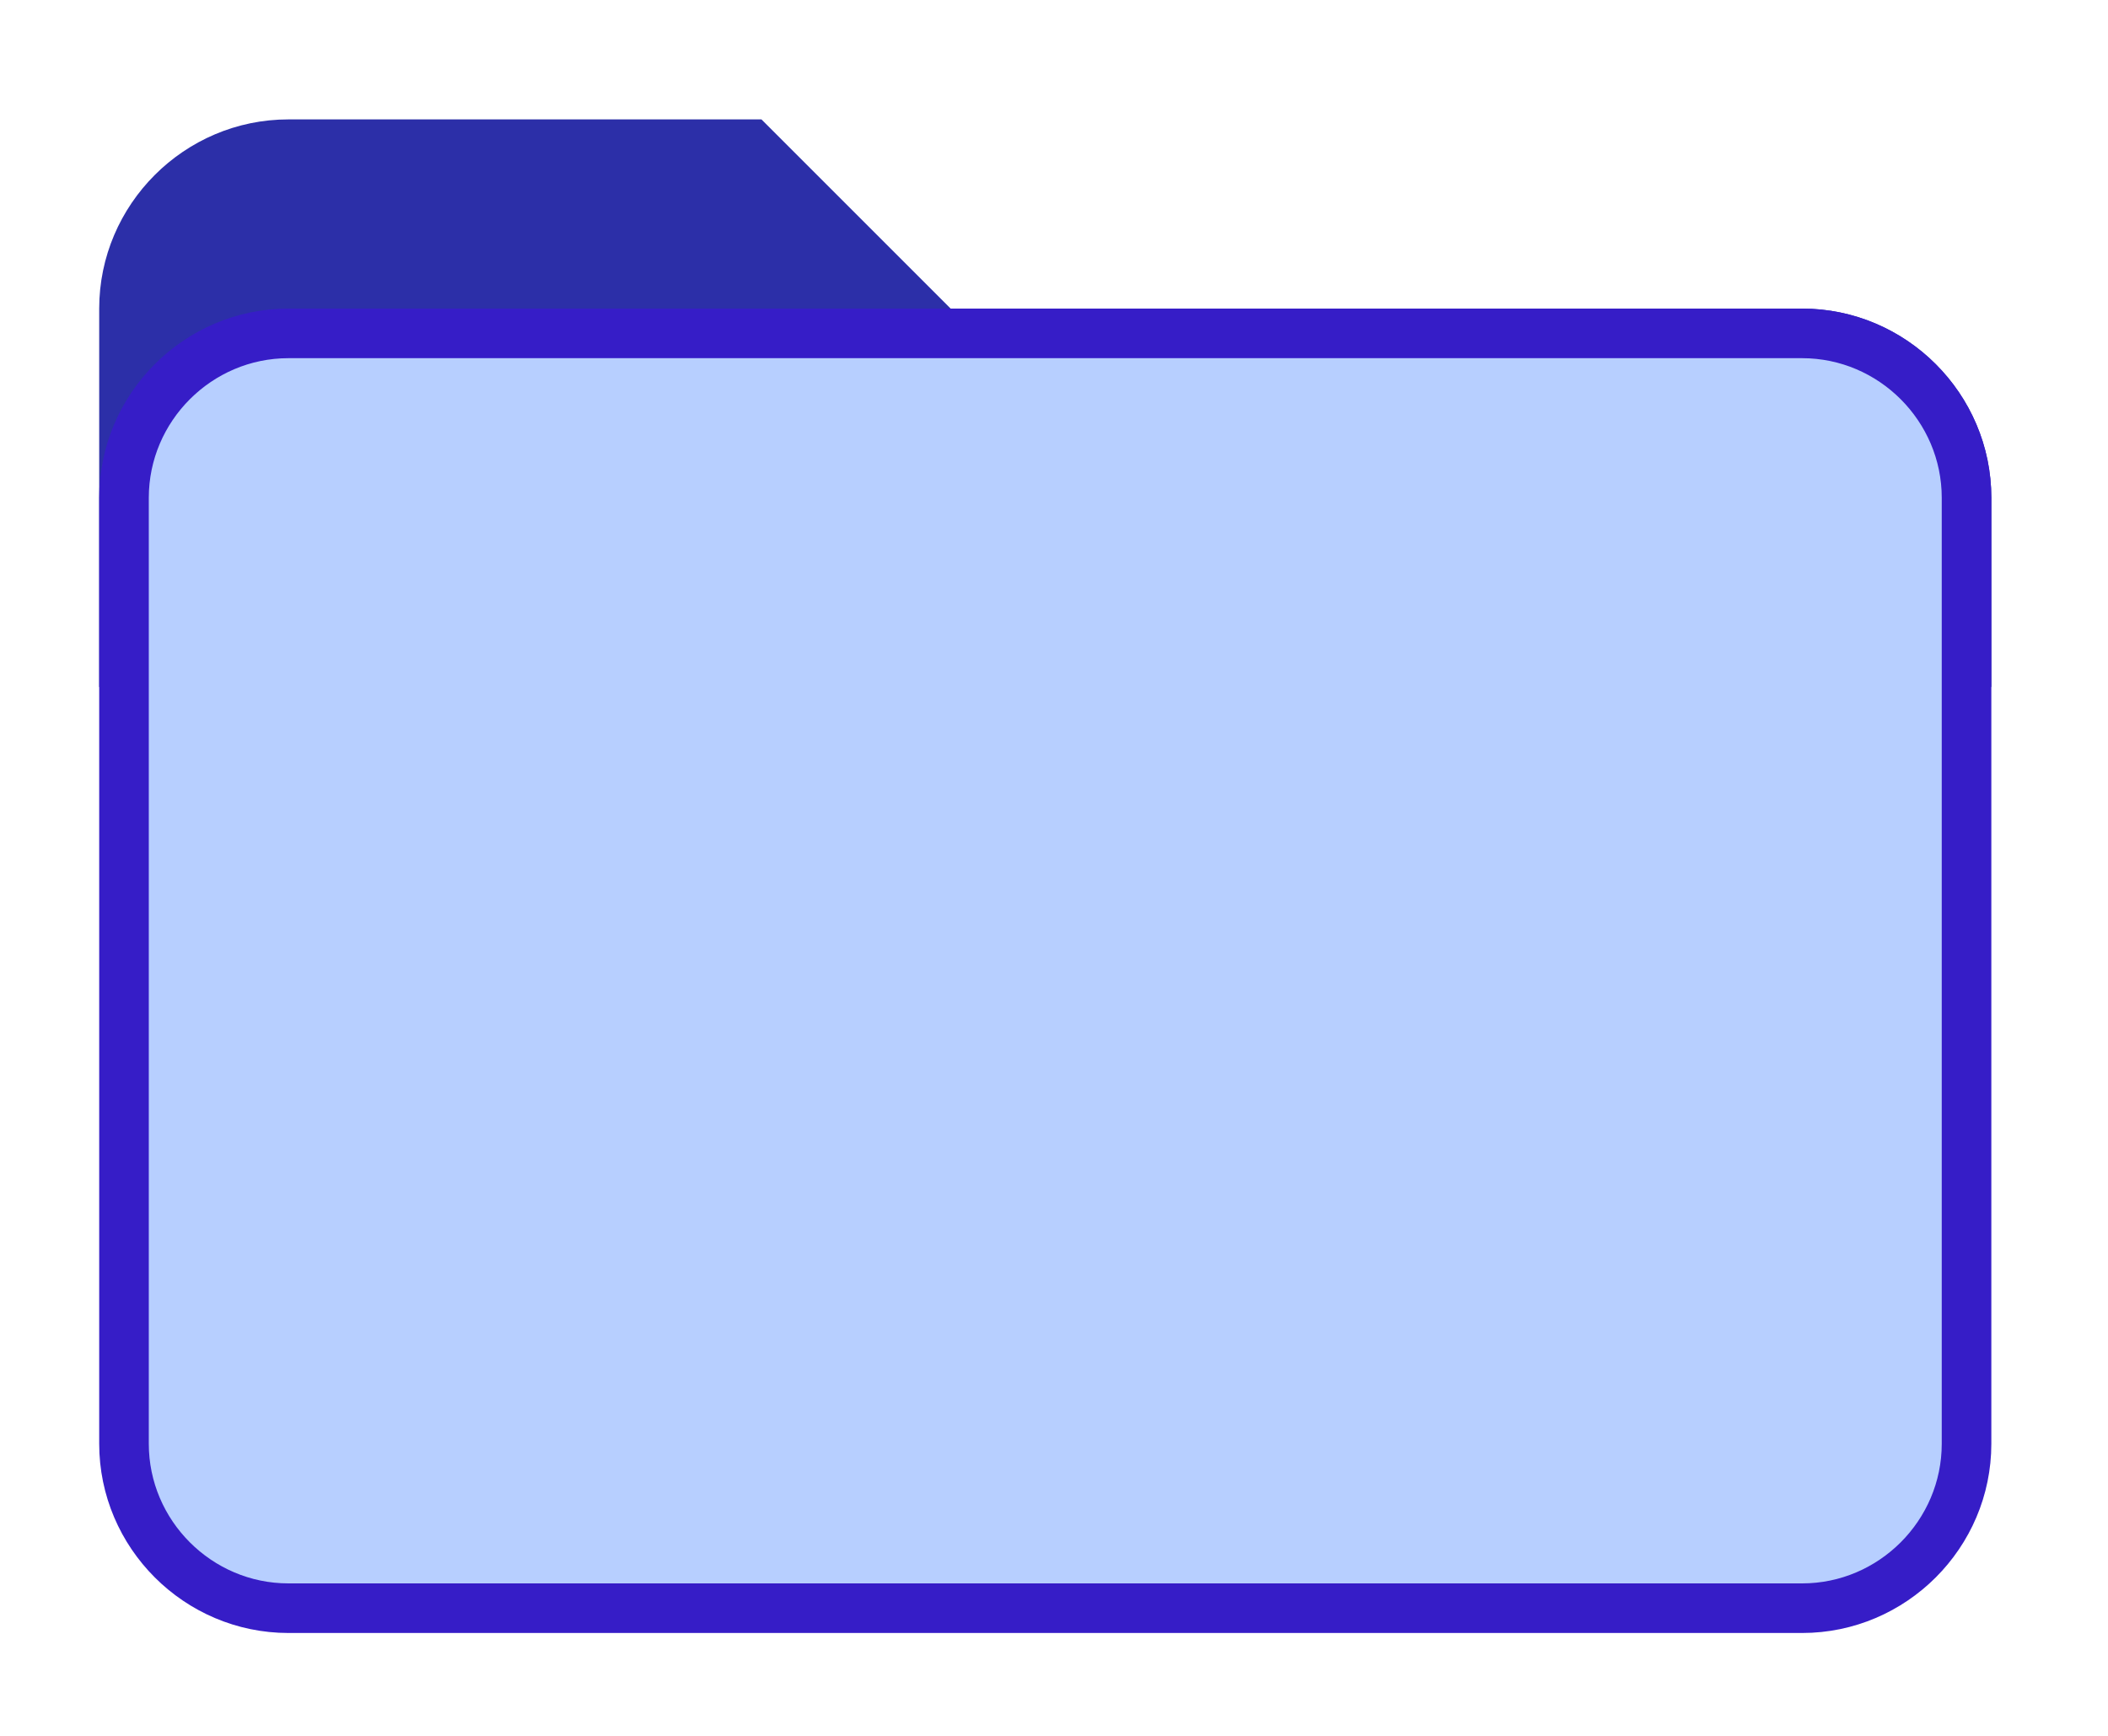 <svg width="85" height="70" viewBox="0 0 85 70" fill="none" xmlns="http://www.w3.org/2000/svg">
<g id="&#240;&#159;&#166;&#134; icon &#34;folder&#34;" filter="url(#filter0_d_16_242)">
<path id="Vector" d="M72.667 8.444H38.333L30.704 0.815H11.63C7.433 0.815 4 4.248 4 8.444V23.704H80.296V16.074C80.296 11.878 76.863 8.444 72.667 8.444Z" fill="#2C2FA8"/>
<path id="Vector_2" d="M11.63 9.444H72.667C76.311 9.444 79.296 12.43 79.296 16.074V54.222C79.296 57.866 76.311 60.852 72.667 60.852H11.63C7.986 60.852 5 57.866 5 54.222V16.074C5 12.43 7.986 9.444 11.63 9.444Z" fill="#B7CFFF" stroke="#361DC7" stroke-width="2"/>
</g>
<defs>
<filter id="filter0_d_16_242" x="0" y="0.815" width="84.296" height="69.037" filterUnits="userSpaceOnUse" color-interpolation-filters="sRGB">
<feFlood flood-opacity="0" result="BackgroundImageFix"/>
<feColorMatrix in="SourceAlpha" type="matrix" values="0 0 0 0 0 0 0 0 0 0 0 0 0 0 0 0 0 0 127 0" result="hardAlpha"/>
<feOffset dy="4"/>
<feGaussianBlur stdDeviation="2"/>
<feComposite in2="hardAlpha" operator="out"/>
<feColorMatrix type="matrix" values="0 0 0 0 0 0 0 0 0 0 0 0 0 0 0 0 0 0 0.25 0"/>
<feBlend mode="normal" in2="BackgroundImageFix" result="effect1_dropShadow_16_242"/>
<feBlend mode="normal" in="SourceGraphic" in2="effect1_dropShadow_16_242" result="shape"/>
</filter>
</defs>
</svg>
